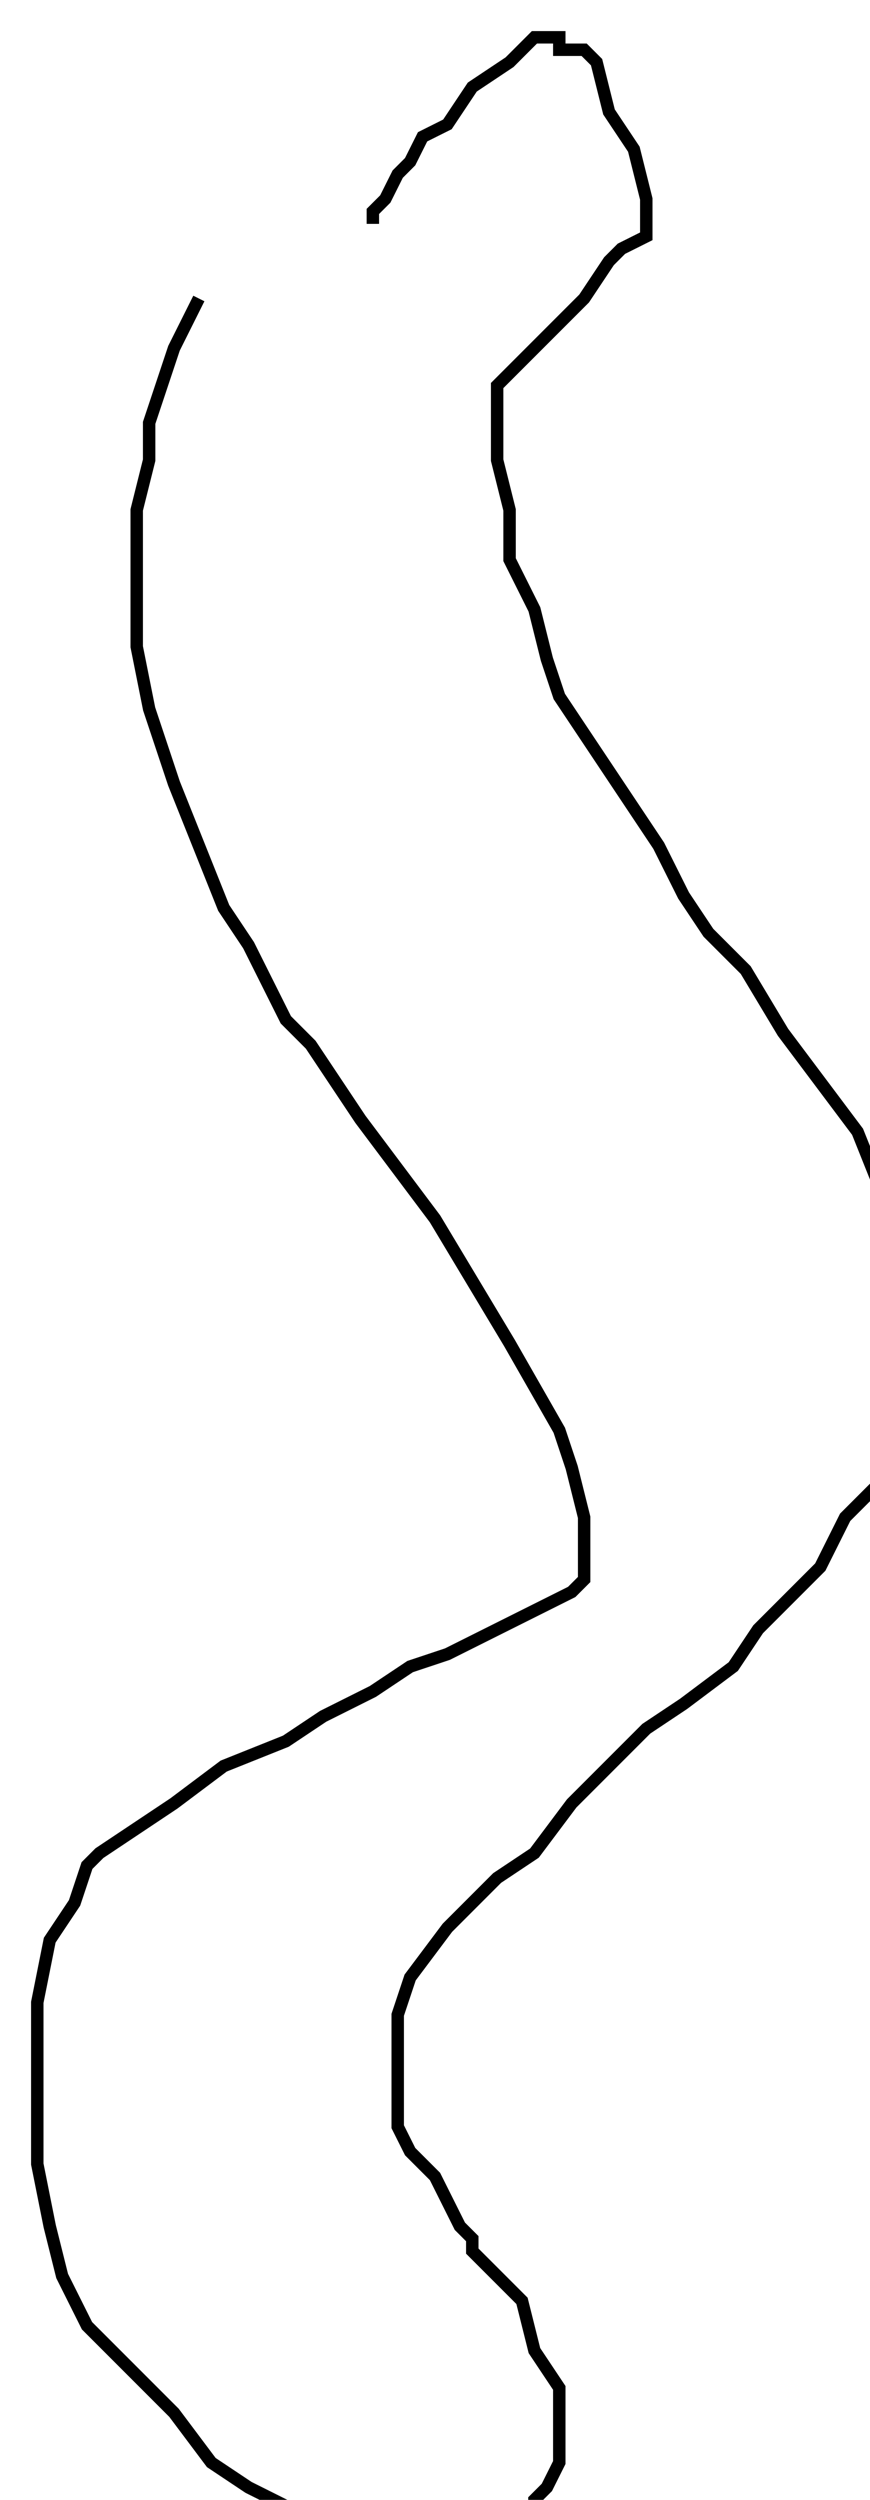 <?xml version="1.0" encoding="utf-8" ?>
<svg baseProfile="tiny" height="201" version="1.2" viewBox="-3 -3 70 201" width="70" xmlns="http://www.w3.org/2000/svg" xmlns:ev="http://www.w3.org/2001/xml-events" xmlns:xlink="http://www.w3.org/1999/xlink"><defs /><path d="M13 21 L12 23 L11 25 L10 28 L9 31 L9 34 L8 38 L8 42 L8 46 L8 49 L9 54 L10 57 L11 60 L13 65 L15 70 L17 73 L19 77 L20 79 L22 81 L24 84 L26 87 L29 91 L32 95 L35 100 L38 105 L42 112 L43 115 L44 119 L44 121 L44 122 L44 124 L43 125 L41 126 L37 128 L33 130 L30 131 L27 133 L23 135 L20 137 L15 139 L11 142 L8 144 L5 146 L4 147 L3 150 L1 153 L0 158 L0 164 L0 168 L0 171 L1 176 L2 180 L4 184 L6 186 L8 188 L11 191 L14 195 L17 197 L21 199 L23 200 L25 200 L27 201 L30 201 L35 200 L38 200 L40 199 L40 198 L41 197 L42 195 L42 192 L42 189 L40 186 L39 182 L38 181 L37 180 L35 178 L35 177 L34 176 L32 172 L30 170 L29 168 L29 166 L29 163 L29 162 L29 159 L30 156 L33 152 L35 150 L37 148 L40 146 L43 142 L46 139 L49 136 L52 134 L56 131 L58 128 L60 126 L63 123 L65 119 L68 116 L69 114 L70 111 L70 108 L70 105 L70 101 L70 97 L68 93 L66 88 L63 84 L60 80 L57 75 L54 72 L52 69 L50 65 L48 62 L46 59 L44 56 L42 53 L41 50 L40 46 L38 42 L38 38 L37 34 L37 31 L37 28 L39 26 L41 24 L44 21 L46 18 L47 17 L49 16 L49 15 L49 13 L48 9 L46 6 L45 2 L44 1 L42 1 L42 0 L41 0 L40 0 L38 2 L35 4 L33 7 L31 8 L30 10 L29 11 L28 13 L27 14 L27 15 " fill="none" stroke="black" /></svg>